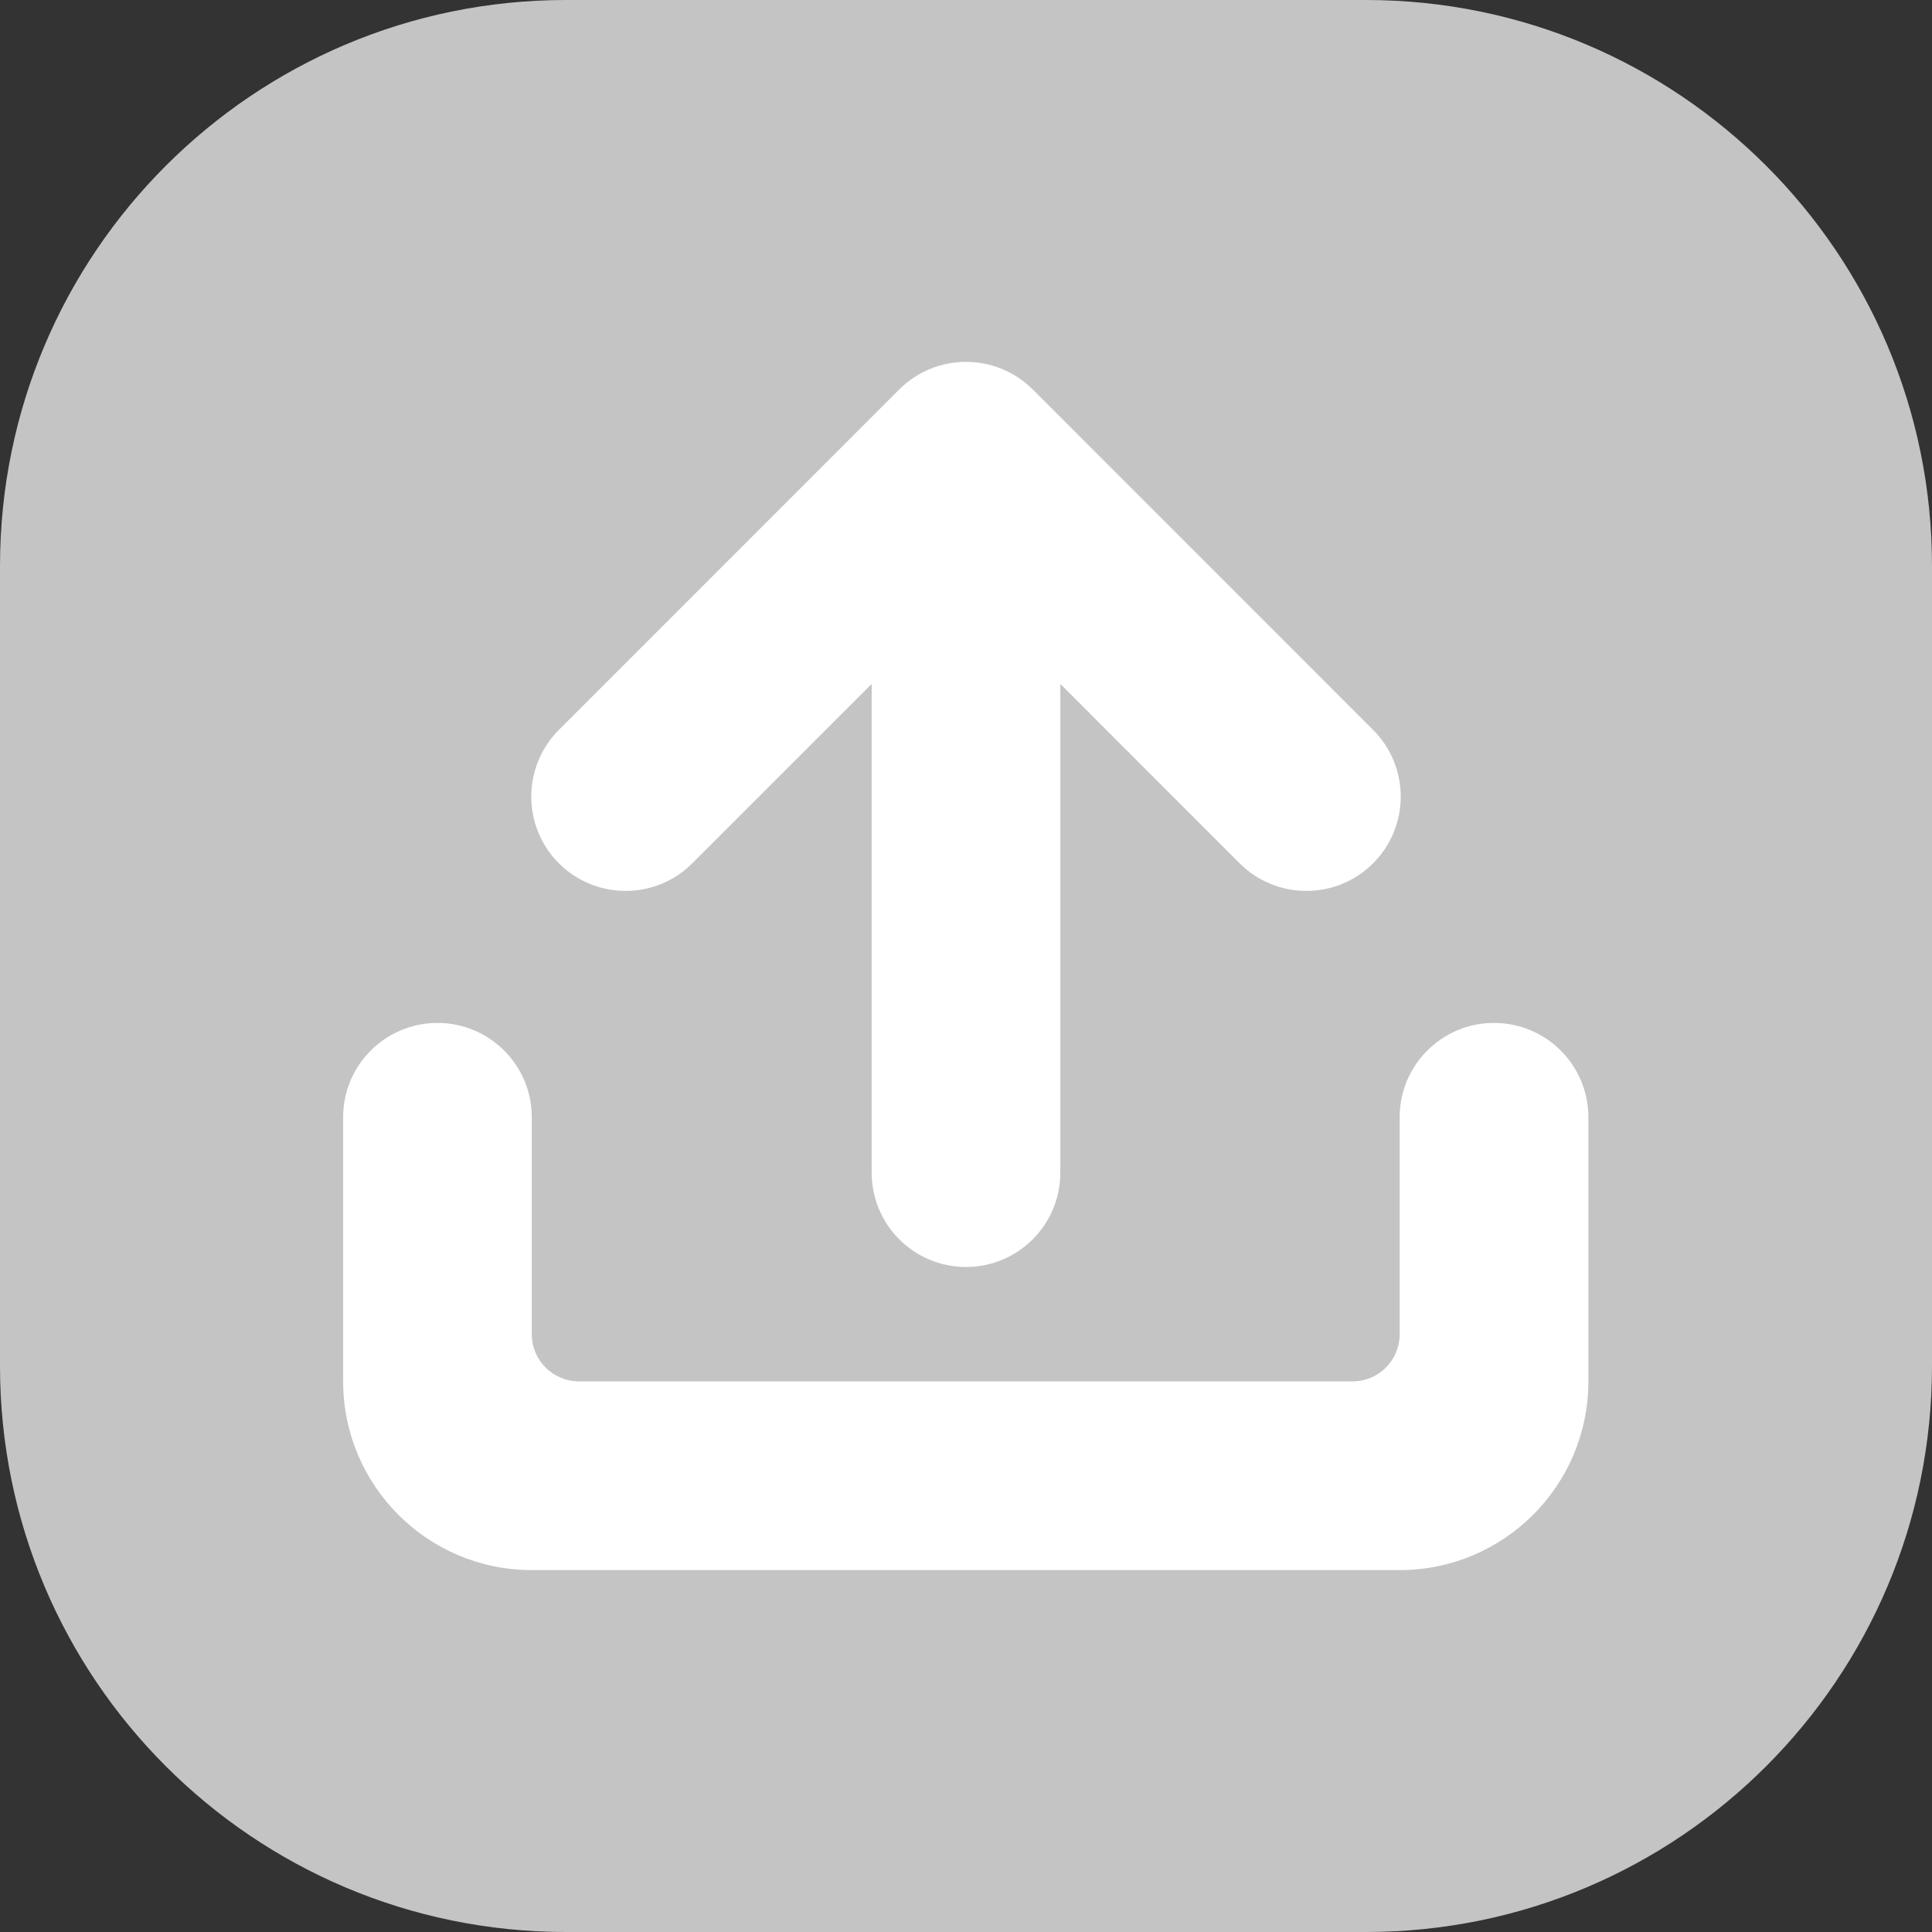 <svg width="28" height="28" viewBox="0 0 28 28" fill="none" xmlns="http://www.w3.org/2000/svg">
<rect x="0" y="0" width="28" height="28" fill="#333333" stroke="none"/>
<path d="M8.203 28H19.797C24.327 28 28 24.327 28 19.797V8.203C28 3.673 24.327 0 19.797 0H8.203C3.673 0 0 3.673 0 8.203V19.797C0 24.327 3.673 28 8.203 28Z" fill="#C4C4C4"/>
<path d="M17.966 12.512L15.367 9.912V16.995C15.367 17.75 14.755 18.362 14 18.362C13.245 18.362 12.633 17.75 12.633 16.995V9.912L10.033 12.512C9.5 13.045 8.634 13.045 8.1 12.512C7.566 11.978 7.566 11.112 8.1 10.578L13.033 5.644C13.567 5.111 14.432 5.111 14.967 5.644L19.9 10.578C20.434 11.112 20.434 11.977 19.9 12.512C19.366 13.045 18.5 13.045 17.966 12.512Z" fill="white"/>
<path d="M6.34 14.825C5.585 14.825 4.973 15.437 4.973 16.192V20.02C4.973 21.53 6.197 22.755 7.707 22.755H20.285C21.795 22.755 23.02 21.53 23.02 20.02V16.192C23.02 15.437 22.408 14.825 21.652 14.825C20.897 14.825 20.285 15.437 20.285 16.192V19.337C20.285 19.714 19.979 20.02 19.602 20.02H8.391C8.013 20.02 7.707 19.714 7.707 19.337V16.192C7.707 15.437 7.095 14.825 6.34 14.825Z" fill="white"/>
</svg>
